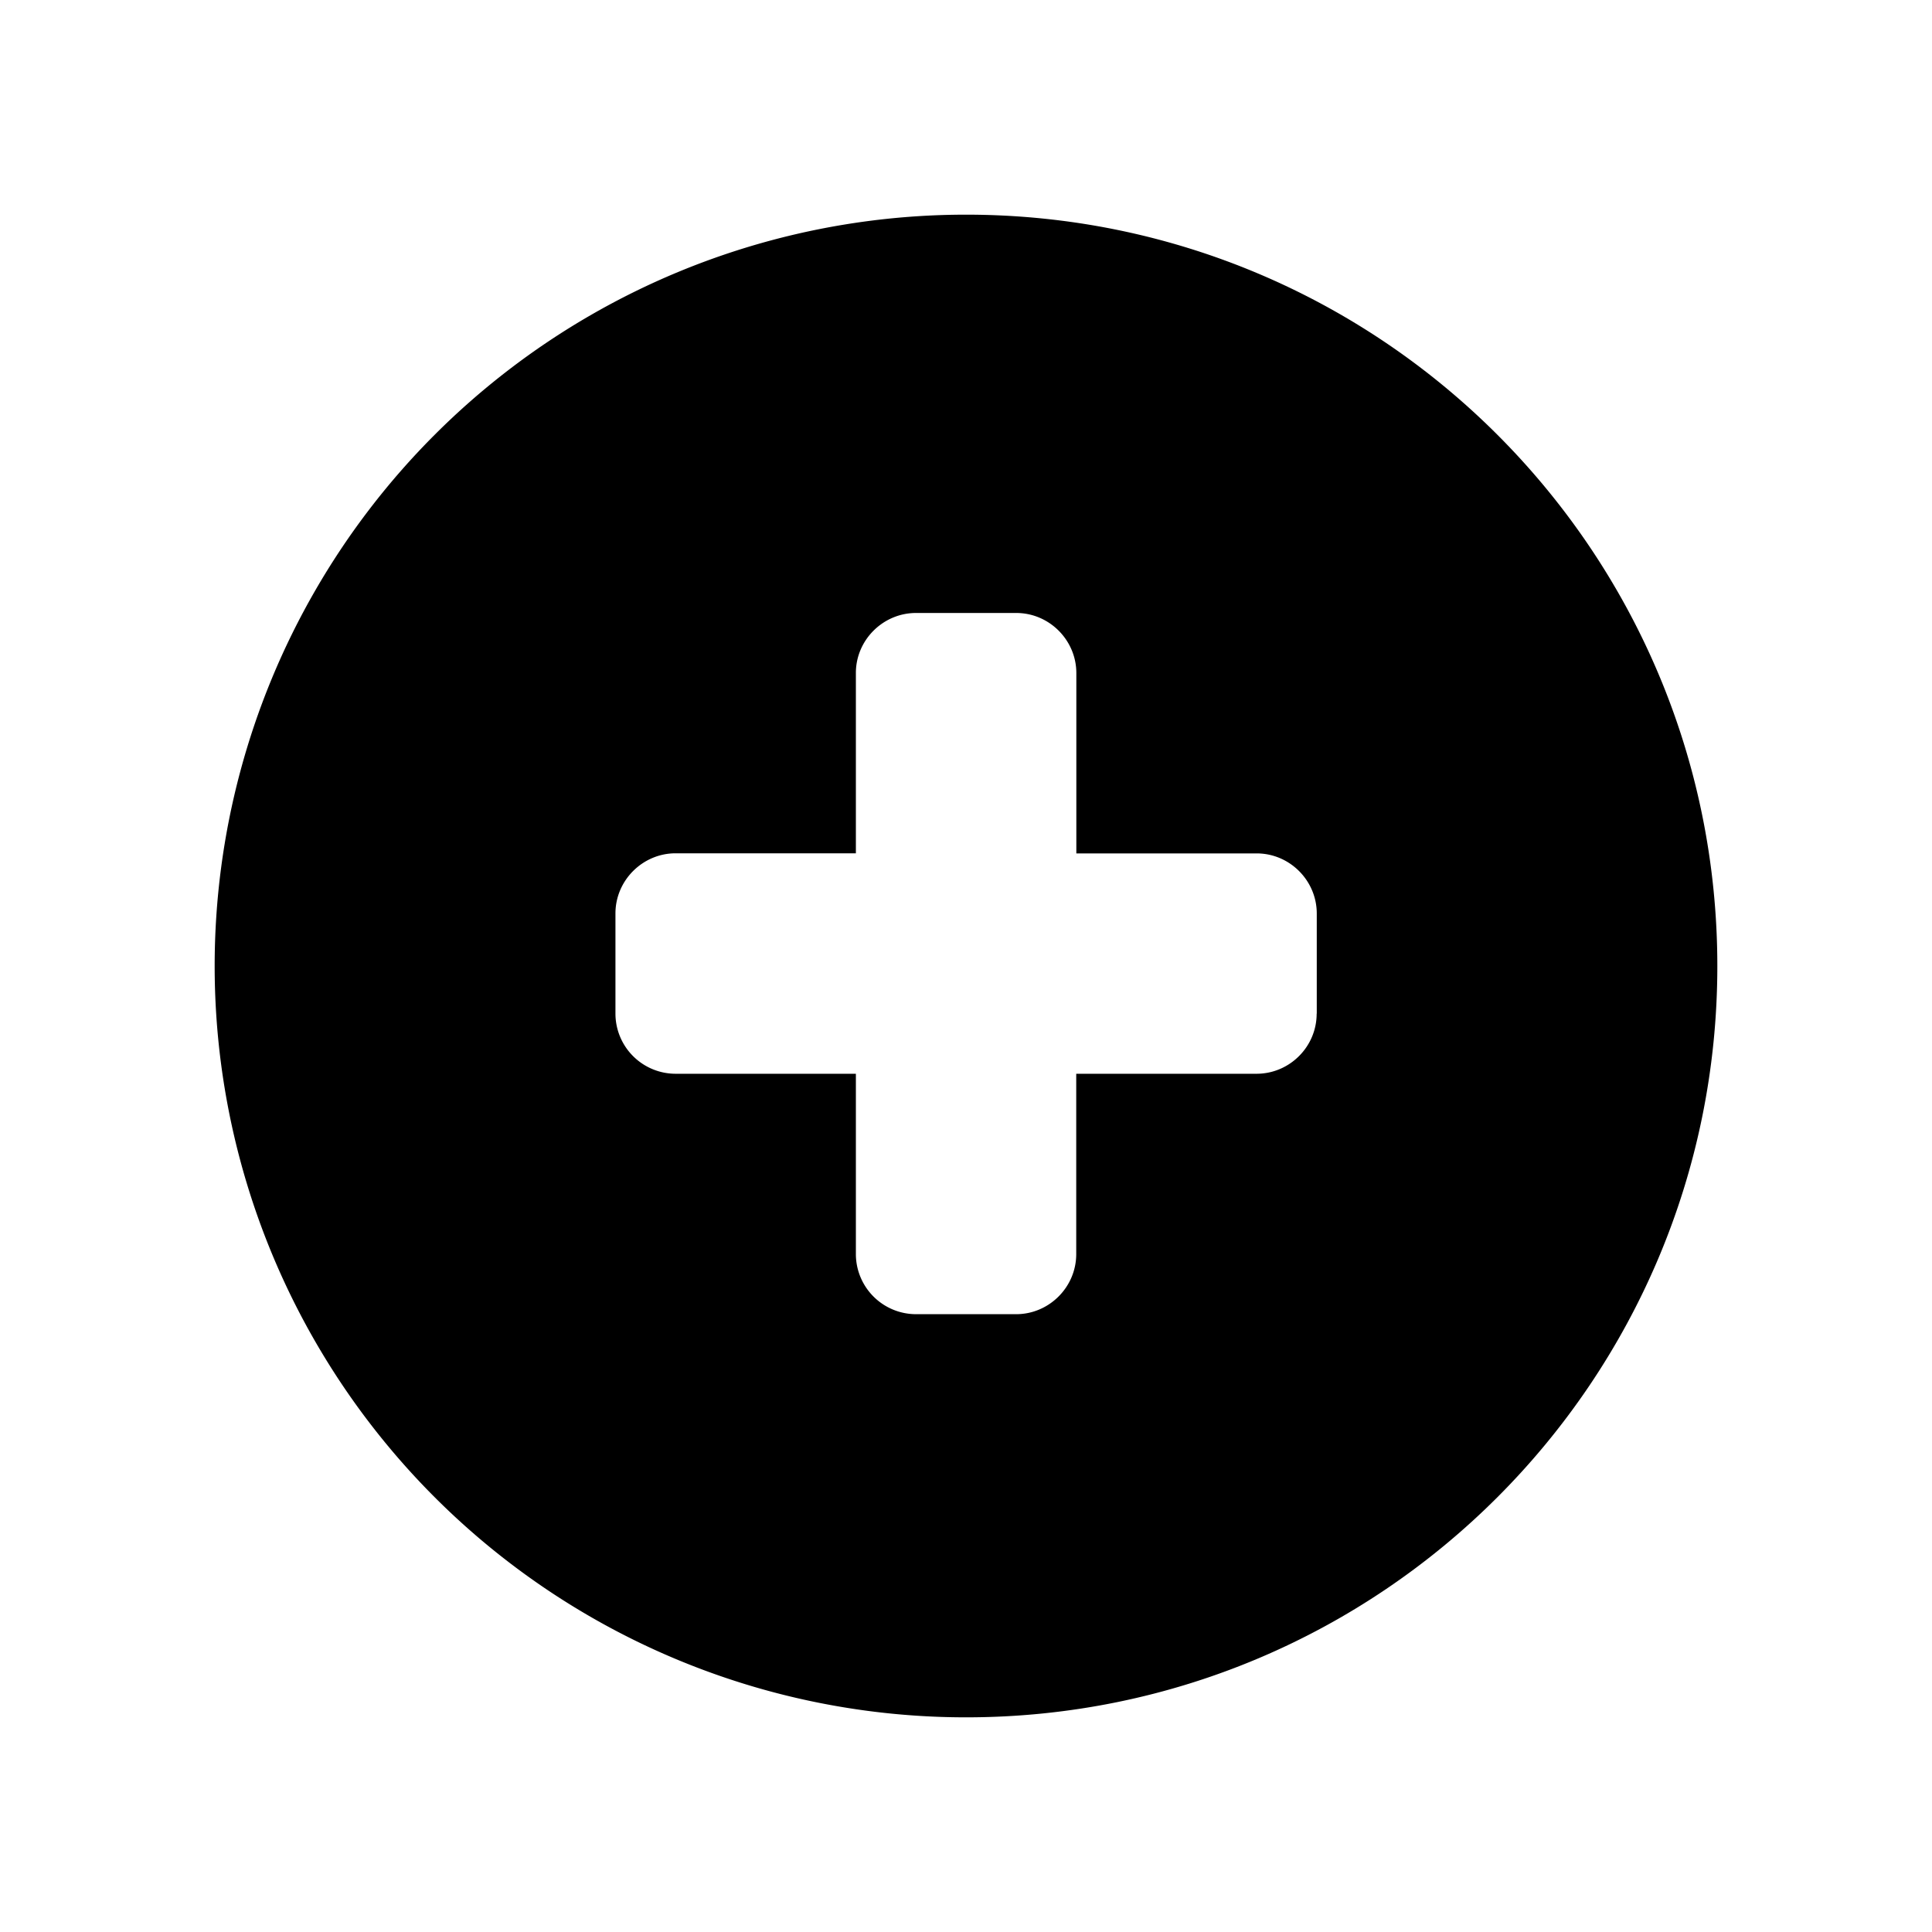 
<svg xmlns="http://www.w3.org/2000/svg" viewBox="0 0 18 18"><path d="M9 2a7 7 0 0 0-7 7 7 7 0 0 0 7 7c3.866 0 7-3.132 7-7s-3.134-7-7-7Zm3.267 7.444c0 .309-.253.56-.56.56h-1.68v1.68c0 .308-.253.56-.56.56h-.933a.561.561 0 0 1-.56-.56v-1.68h-1.68a.561.561 0 0 1-.56-.56V8.51c0-.308.254-.56.56-.56h1.68V6.27c0-.308.254-.559.56-.559h.934c.308 0 .56.253.56.56v1.68h1.68c.308 0 .56.253.56.56v.933Z"/></svg>
